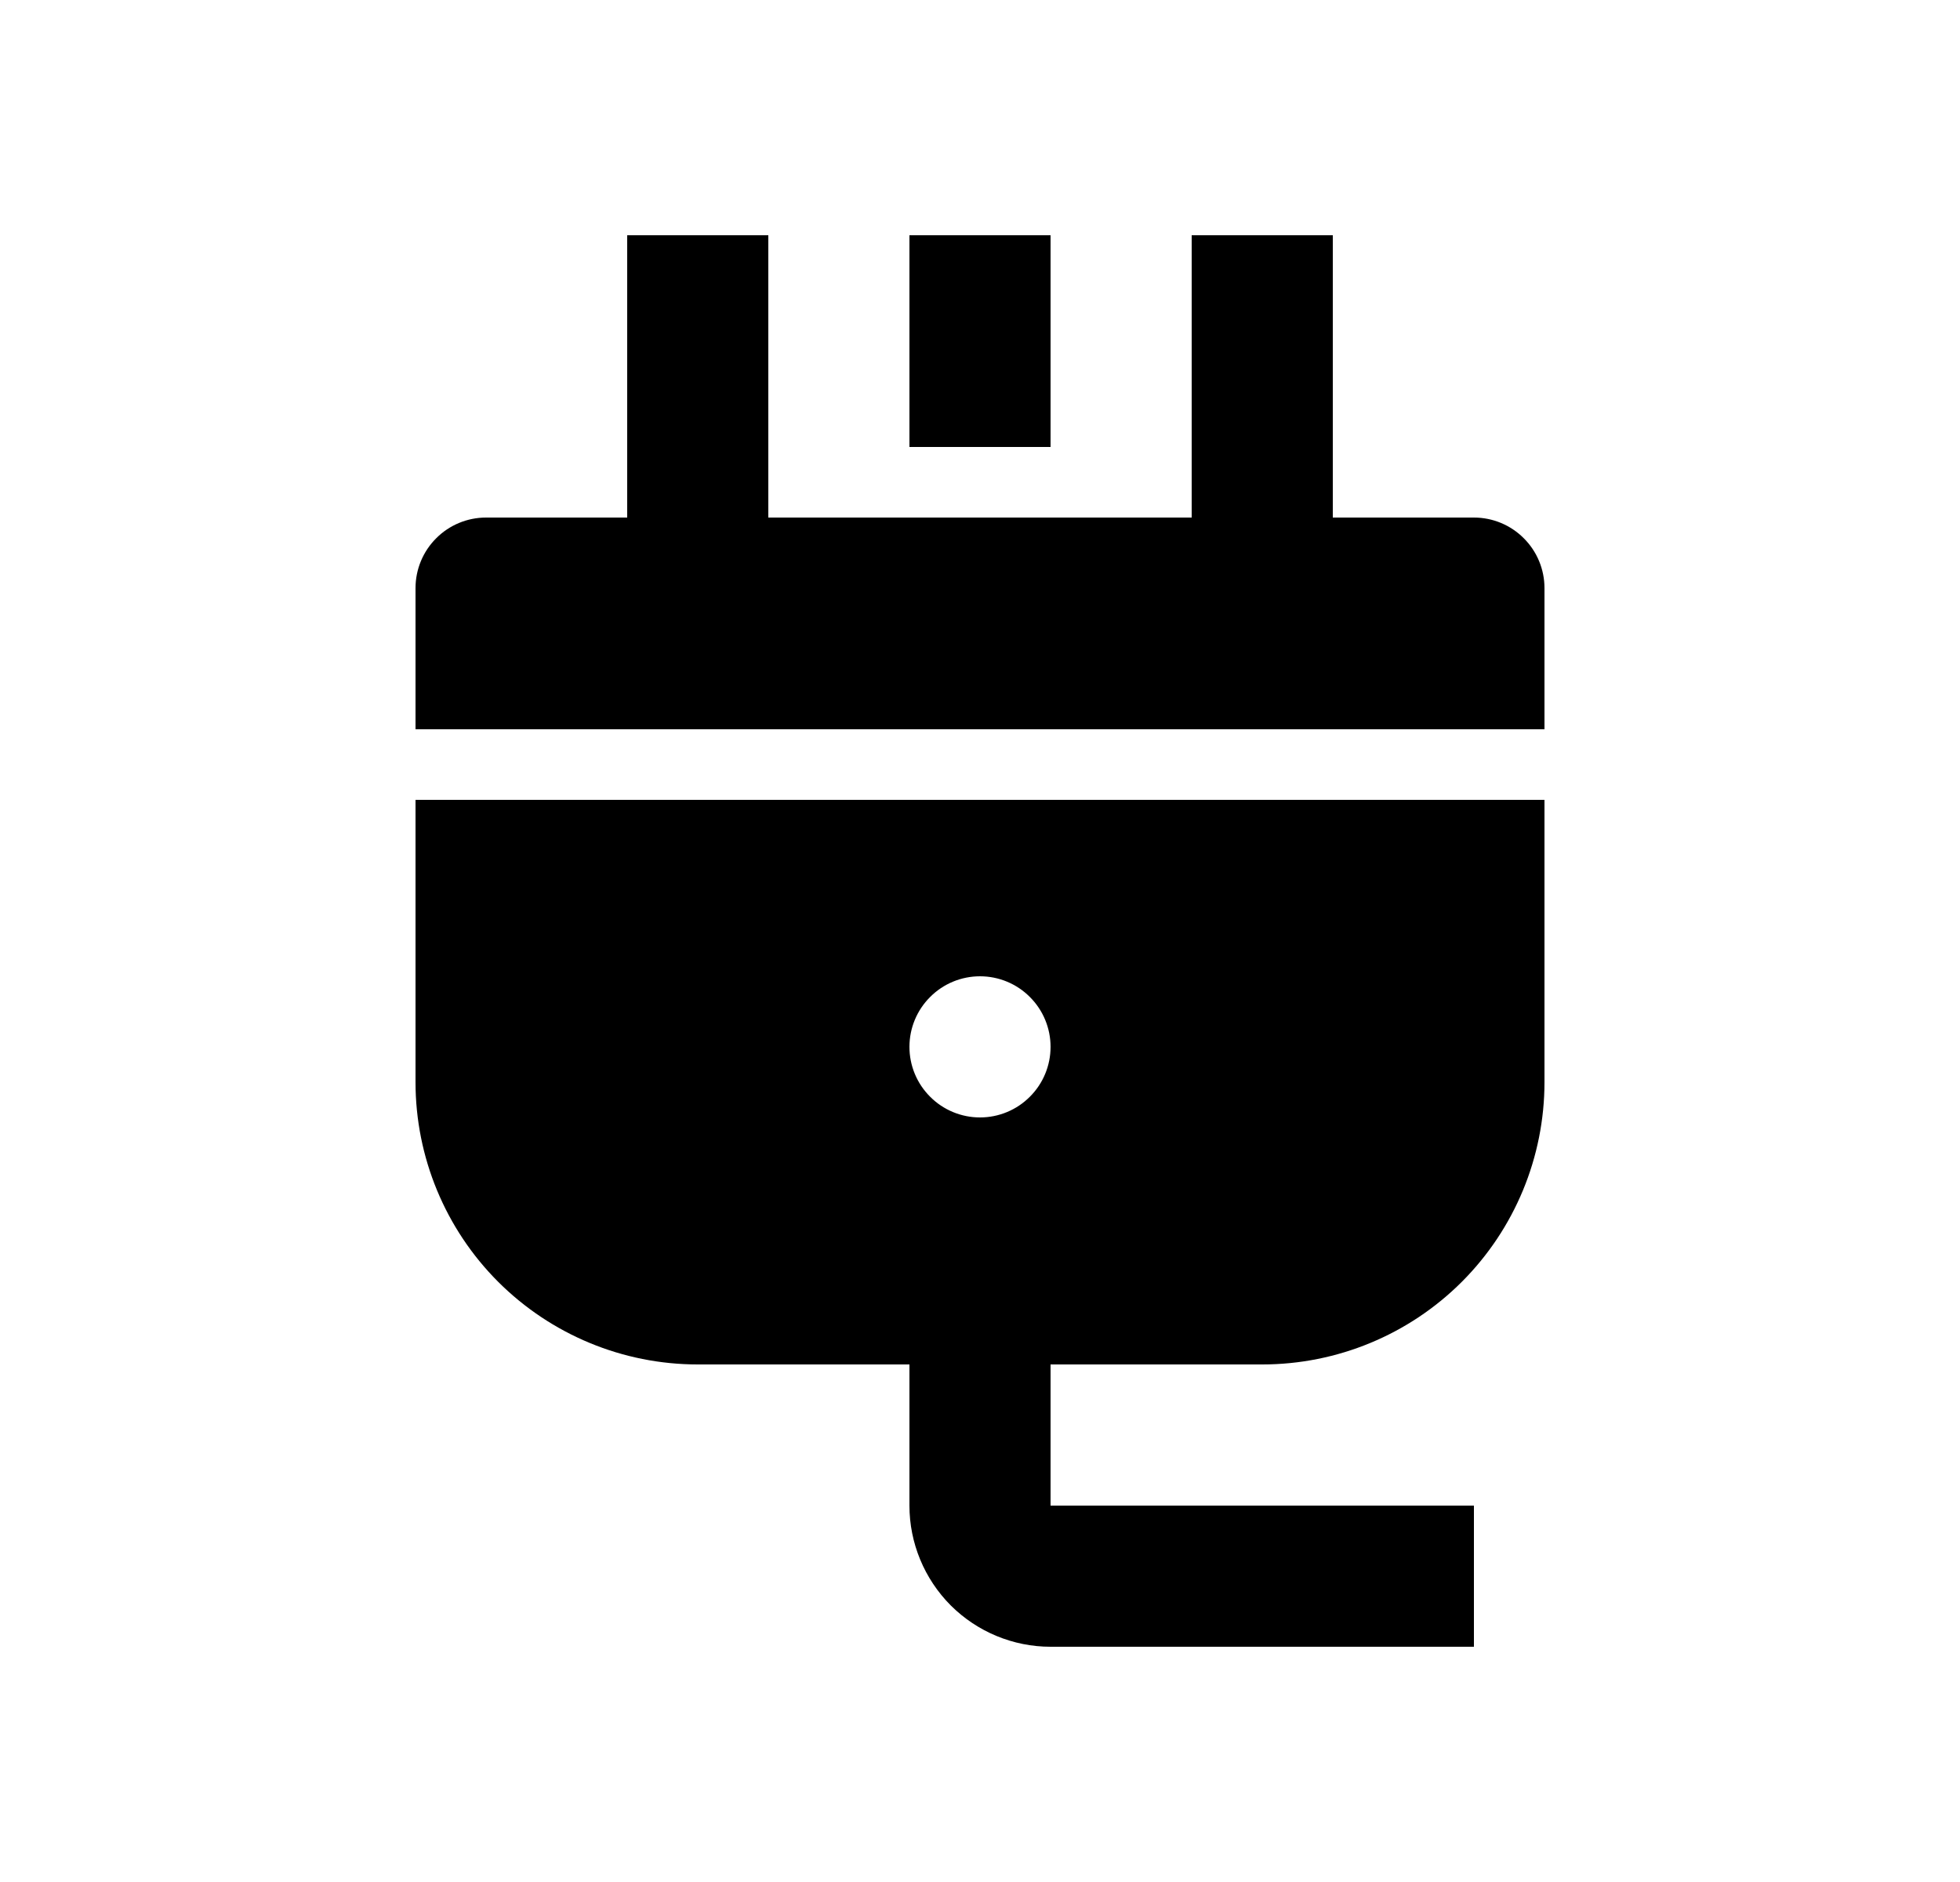 <svg width="25" height="24" viewBox="0 0 25 24" fill="none" xmlns="http://www.w3.org/2000/svg">
<path d="M13.4 17.4V19.2H18.8V21H13.4C12.923 21 12.465 20.81 12.127 20.473C11.79 20.135 11.6 19.677 11.6 19.2V17.4H8.9C7.945 17.4 7.03 17.021 6.354 16.346C5.679 15.671 5.3 14.755 5.3 13.8V10.2H19.7V13.8C19.7 14.755 19.321 15.671 18.646 16.346C17.971 17.021 17.055 17.4 16.1 17.4H13.4ZM17 6.6H18.8C19.039 6.6 19.268 6.695 19.436 6.864C19.605 7.032 19.7 7.261 19.7 7.5V9.3H5.3V7.5C5.3 7.261 5.395 7.032 5.564 6.864C5.732 6.695 5.961 6.6 6.2 6.6H8V3H9.8V6.6H15.2V3H17V6.6ZM12.5 14.25C12.739 14.25 12.968 14.155 13.136 13.986C13.305 13.818 13.4 13.589 13.4 13.35C13.4 13.111 13.305 12.882 13.136 12.714C12.968 12.545 12.739 12.45 12.5 12.45C12.261 12.45 12.032 12.545 11.864 12.714C11.695 12.882 11.6 13.111 11.6 13.35C11.6 13.589 11.695 13.818 11.864 13.986C12.032 14.155 12.261 14.25 12.5 14.25ZM11.6 3H13.4V5.7H11.6V3Z" fill="#0A0D14" style="fill:#0A0D14;fill:color(display-p3 0.039 0.051 0.078);fill-opacity:1;"/>
</svg>
